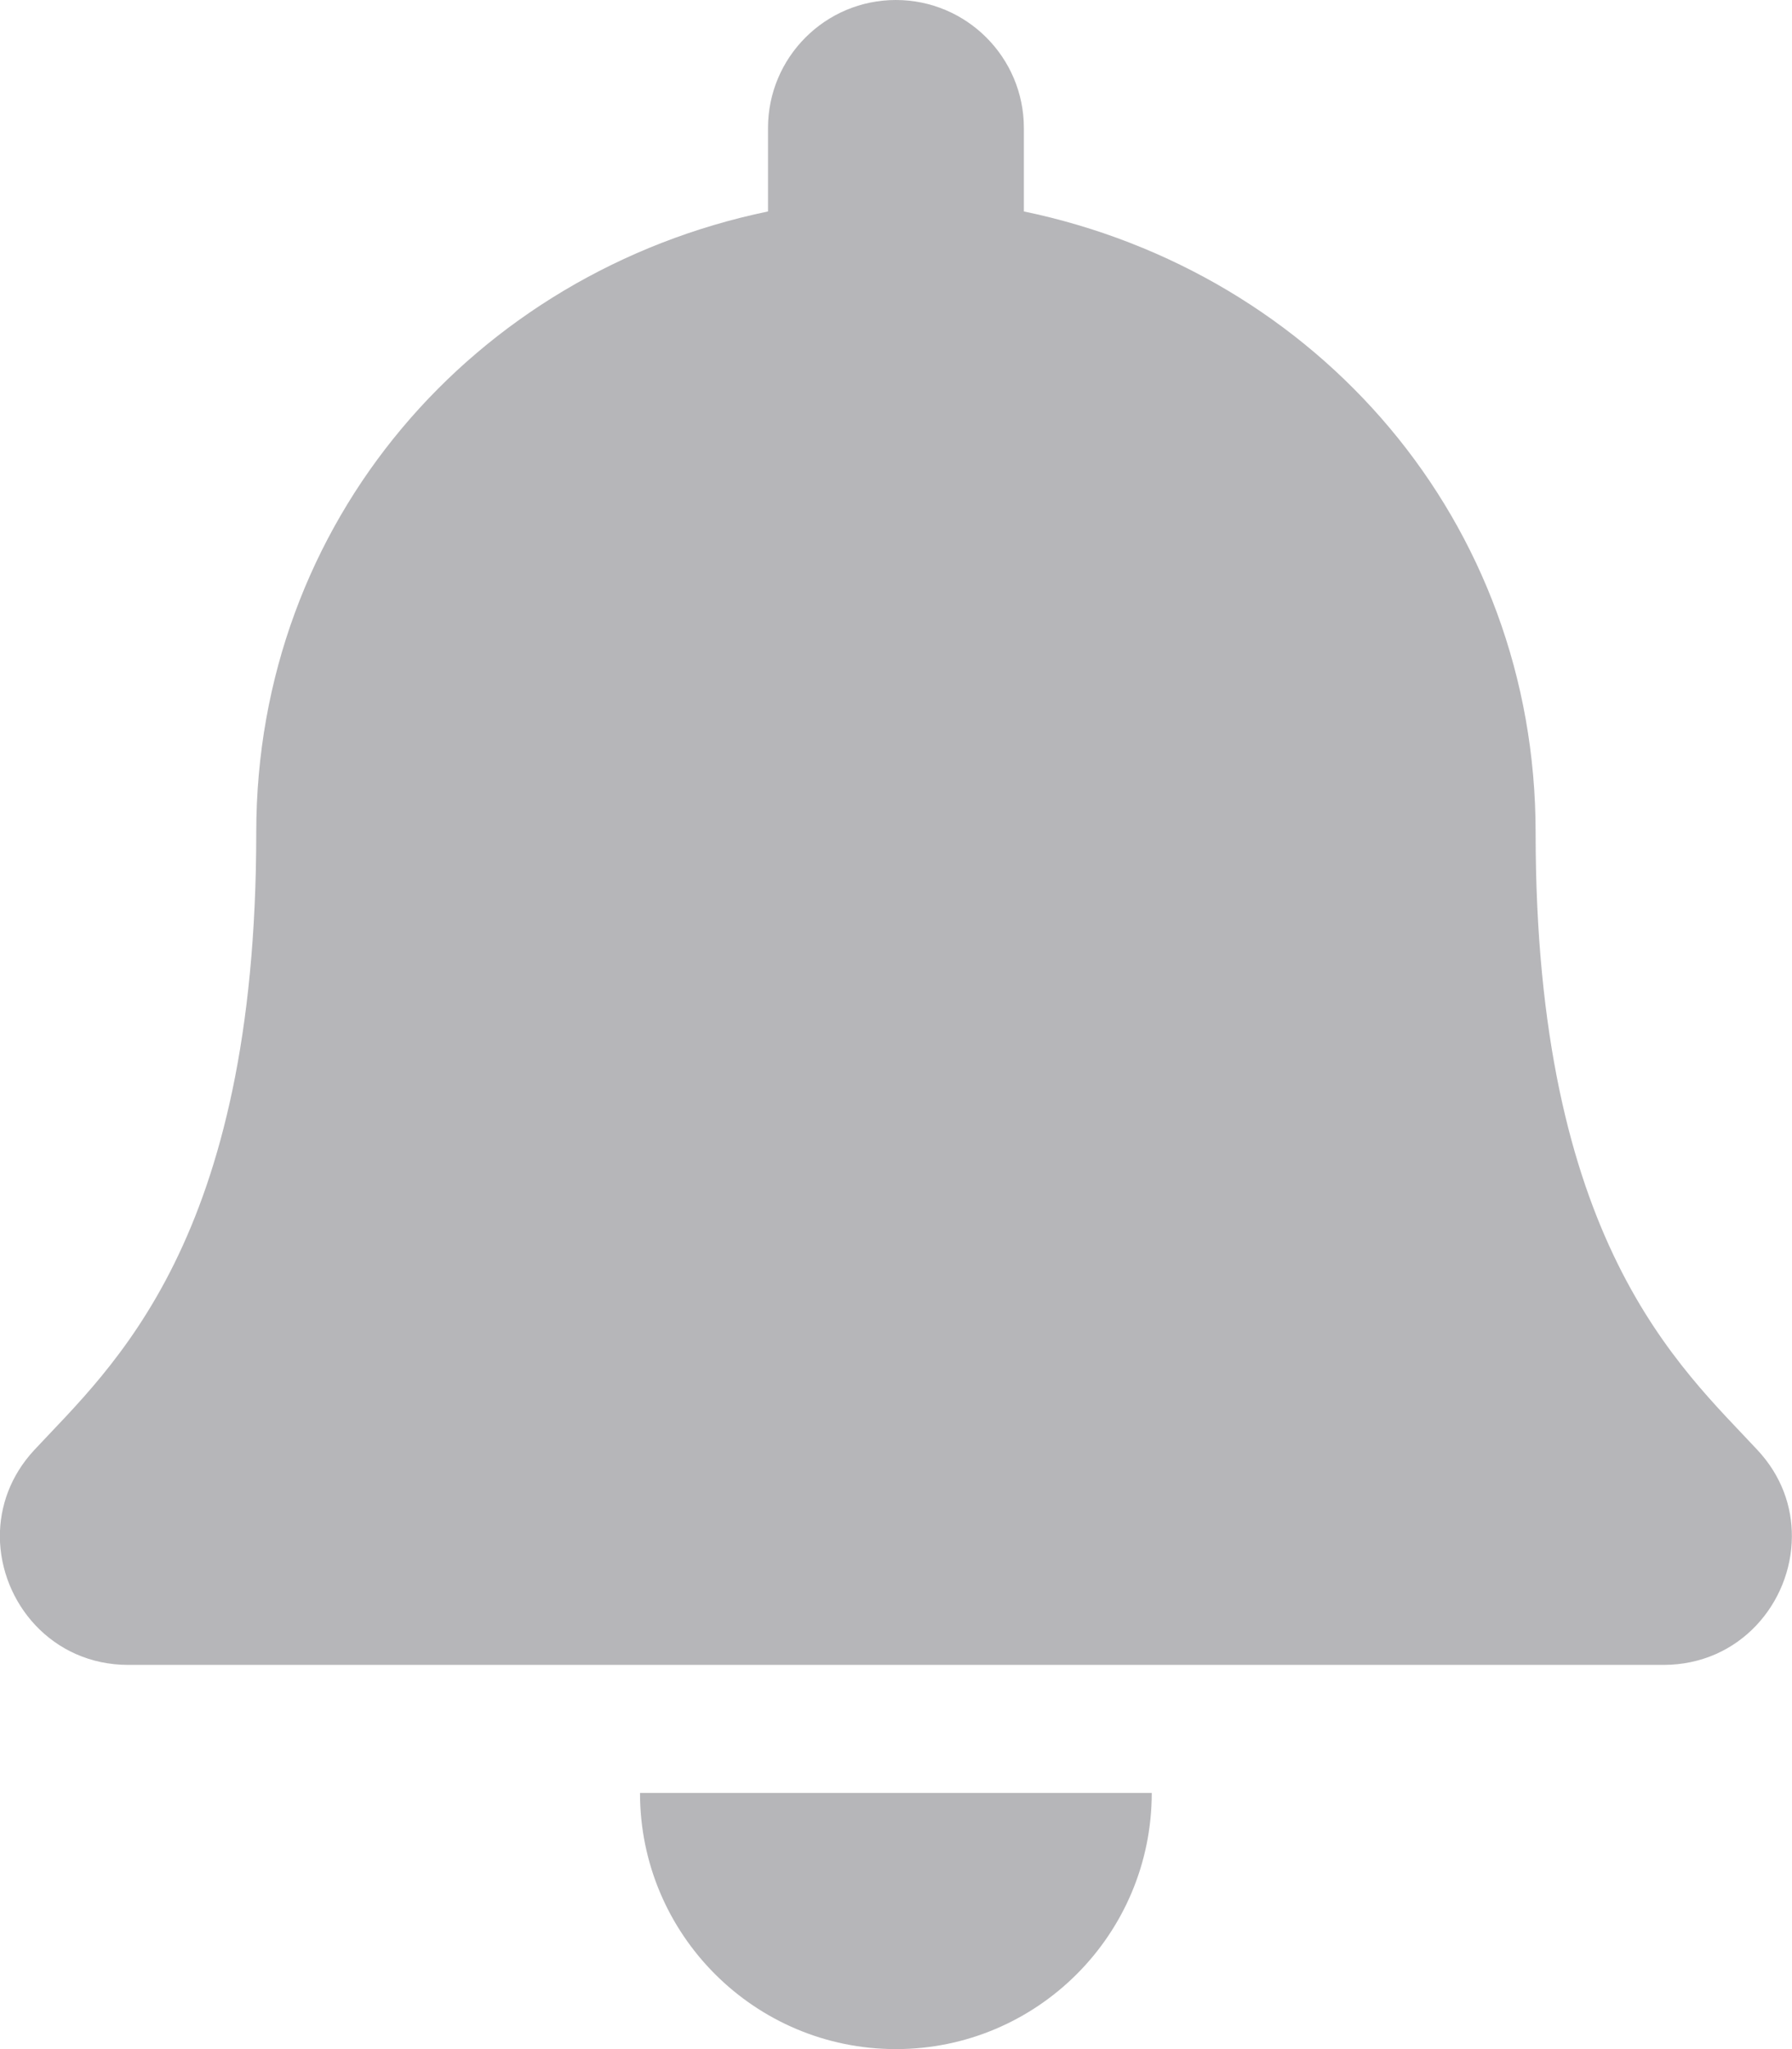 <svg width="14" height="16" viewBox="0 0 14 16" fill="none" xmlns="http://www.w3.org/2000/svg">
<g clip-path="url(#clip0)">
<path d="M6.999 16C8.103 16 8.998 15.105 8.998 14H5C5 15.105 5.896 16 6.999 16ZM13.73 11.322C13.127 10.673 11.997 9.697 11.997 6.5C11.997 4.072 10.294 2.128 7.999 1.651V1C7.999 0.448 7.551 0 6.999 0C6.447 0 6 0.448 6 1V1.651C3.704 2.128 2.002 4.072 2.002 6.5C2.002 9.697 0.872 10.673 0.268 11.322C0.081 11.523 -0.002 11.764 -0.001 12C0.003 12.512 0.405 13 1.002 13H12.996C13.594 13 13.996 12.512 13.999 12C14.001 11.764 13.918 11.523 13.73 11.322Z" fill="#B6B6B9"/>
</g>
<defs>
<clipPath id="clip0">
<rect width="14" height="16" fill="white"/>
</clipPath>
</defs>
</svg>
